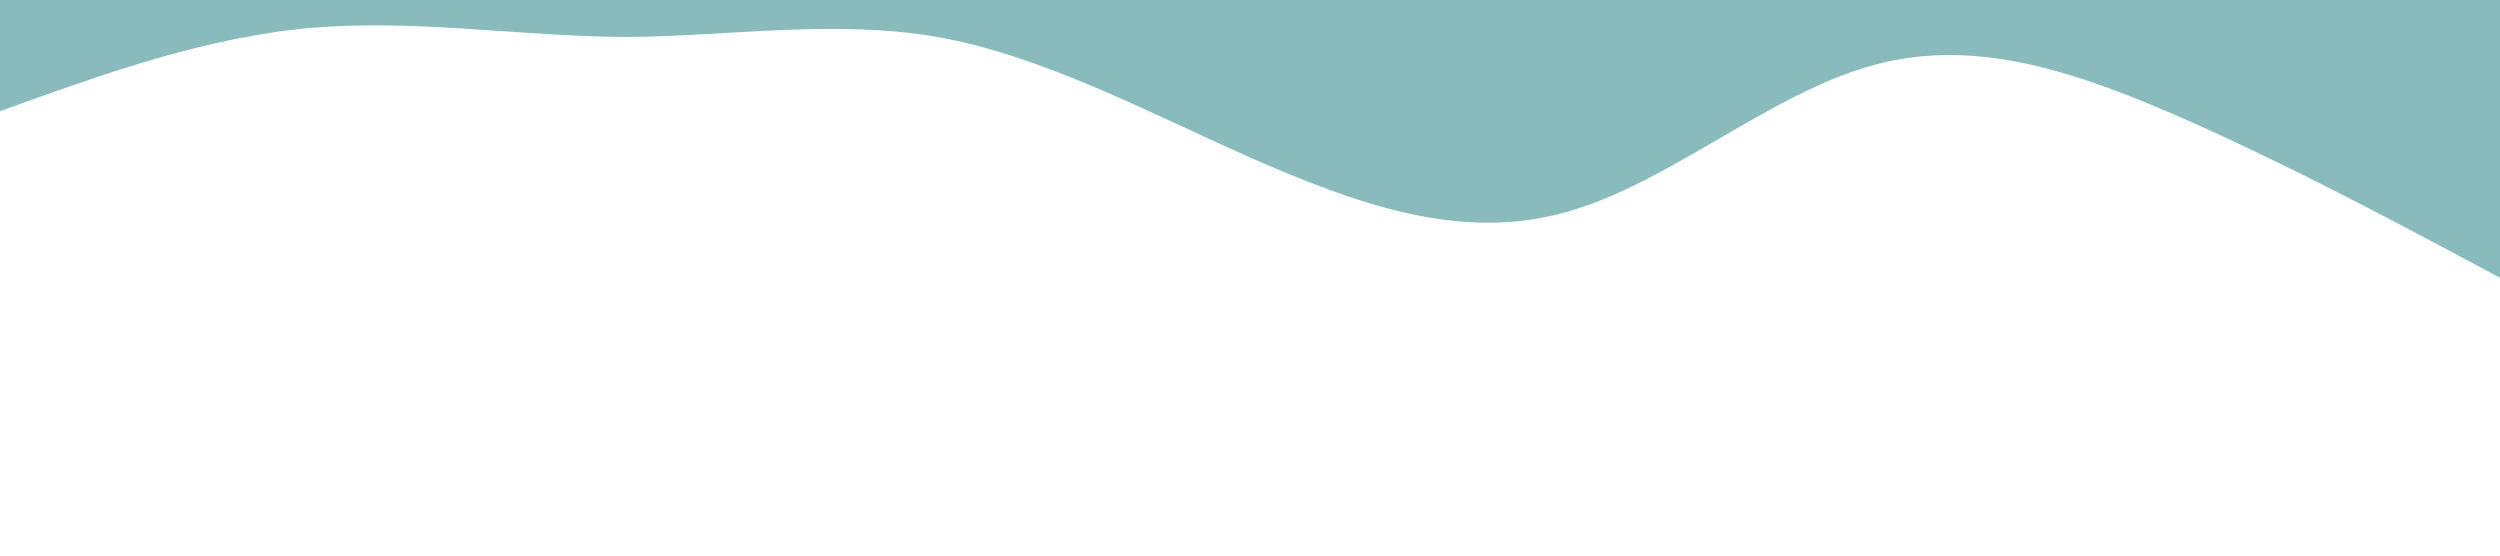 <?xml version="1.0" standalone="no"?><svg xmlns="http://www.w3.org/2000/svg" viewBox="0 0 1440 320"><path fill="#8abbbc" fill-opacity="1" d="M0,64L30,53.3C60,43,120,21,180,16C240,11,300,21,360,21.3C420,21,480,11,540,21.3C600,32,660,64,720,90.7C780,117,840,139,900,122.7C960,107,1020,53,1080,37.3C1140,21,1200,43,1260,69.3C1320,96,1380,128,1410,144L1440,160L1440,0L1410,0C1380,0,1320,0,1260,0C1200,0,1140,0,1080,0C1020,0,960,0,900,0C840,0,780,0,720,0C660,0,600,0,540,0C480,0,420,0,360,0C300,0,240,0,180,0C120,0,60,0,30,0L0,0Z"></path></svg>